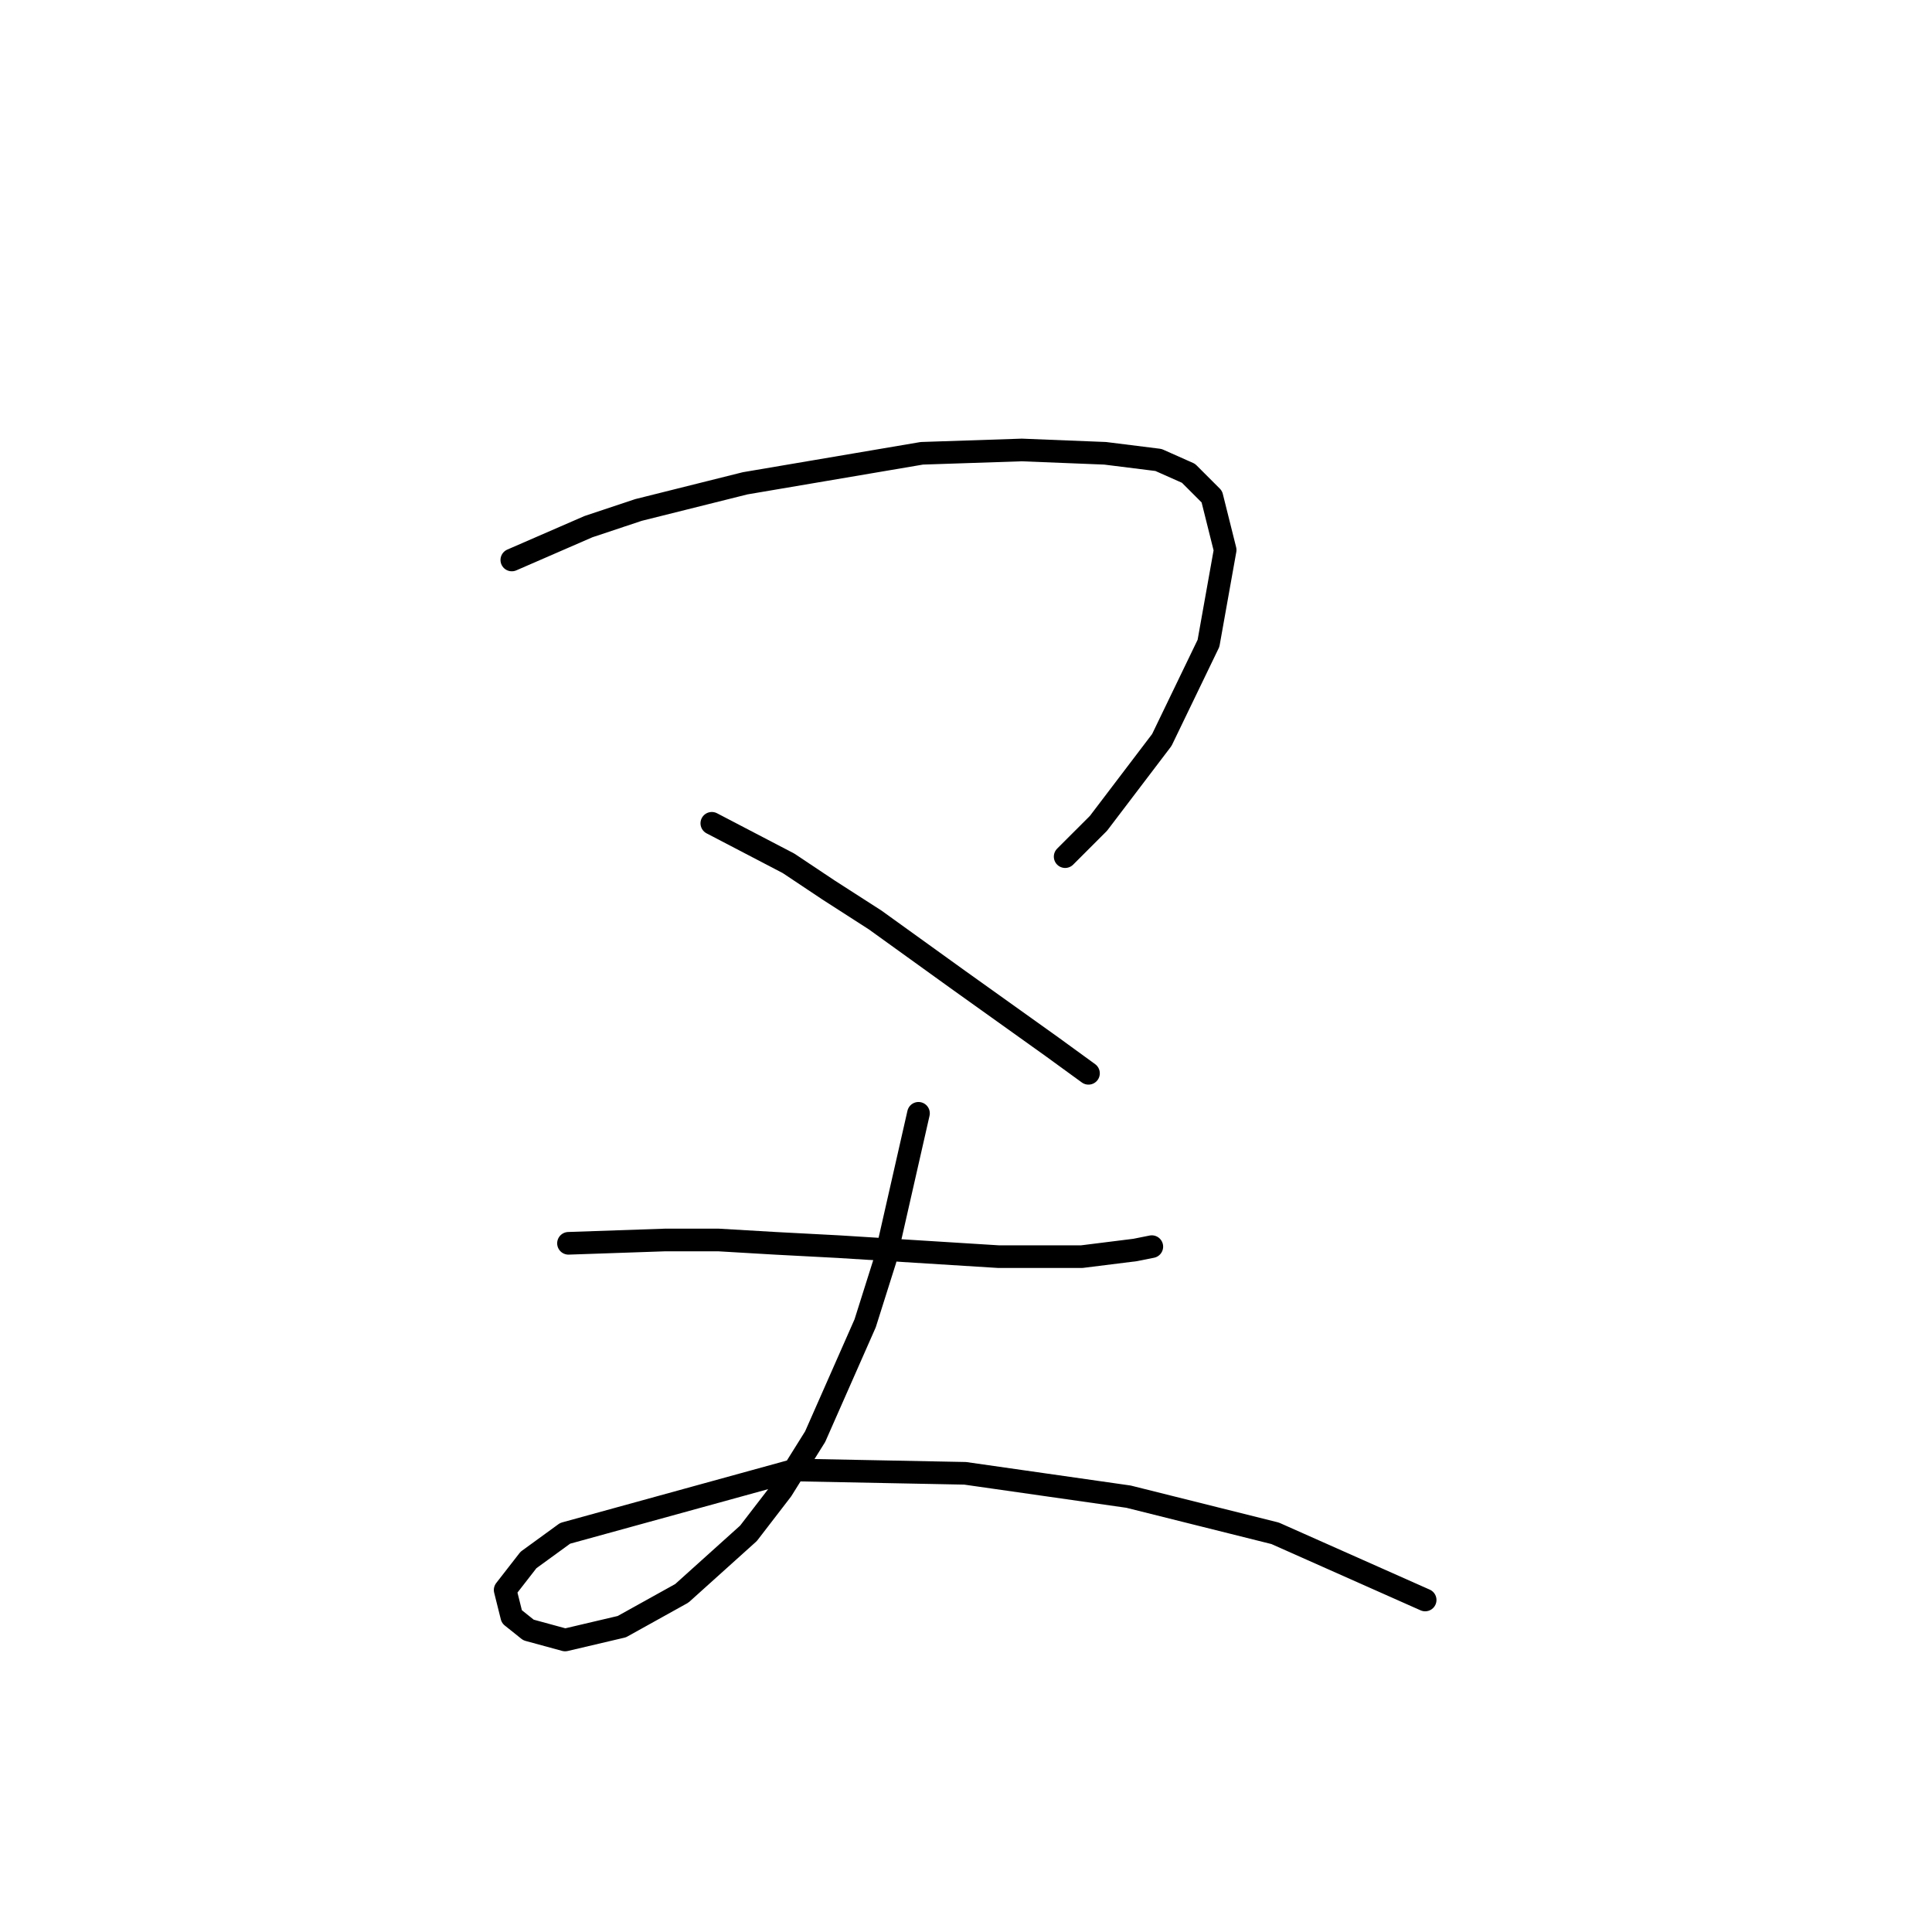 <?xml version="1.0" standalone="no"?>
    <svg width="256" height="256" xmlns="http://www.w3.org/2000/svg" version="1.1">
    <polyline stroke="black" stroke-width="3" stroke-linecap="round" fill="transparent" stroke-linejoin="round" points="67.818 74.199 77.977 69.782 84.602 67.574 98.736 64.04 122.146 60.065 135.396 59.623 146.439 60.065 153.506 60.948 157.481 62.715 160.573 65.807 162.339 72.874 160.131 85.241 153.947 98.05 145.555 109.092 141.138 113.509 141.138 113.509 " />
        <polyline stroke="black" stroke-width="3" stroke-linecap="round" fill="transparent" stroke-linejoin="round" points="94.319 109.092 104.478 114.393 109.778 117.926 115.962 121.901 127.004 129.852 139.372 138.686 144.23 142.219 144.23 142.219 " />
        <polyline stroke="black" stroke-width="3" stroke-linecap="round" fill="transparent" stroke-linejoin="round" points="75.327 164.745 88.136 164.304 95.203 164.304 102.711 164.745 111.103 165.187 132.305 166.512 143.347 166.512 150.414 165.629 152.622 165.187 152.622 165.187 " />
        <polyline stroke="black" stroke-width="3" stroke-linecap="round" fill="transparent" stroke-linejoin="round" points="121.704 147.519 117.287 166.954 114.637 175.346 108.012 190.363 103.595 197.43 99.178 203.172 90.344 211.123 82.394 215.54 74.885 217.306 70.026 215.981 67.818 214.214 66.935 210.681 70.026 206.706 74.885 203.172 105.362 194.78 127.888 195.222 149.53 198.314 168.965 203.172 188.841 212.006 188.841 212.006 " />
        </svg>